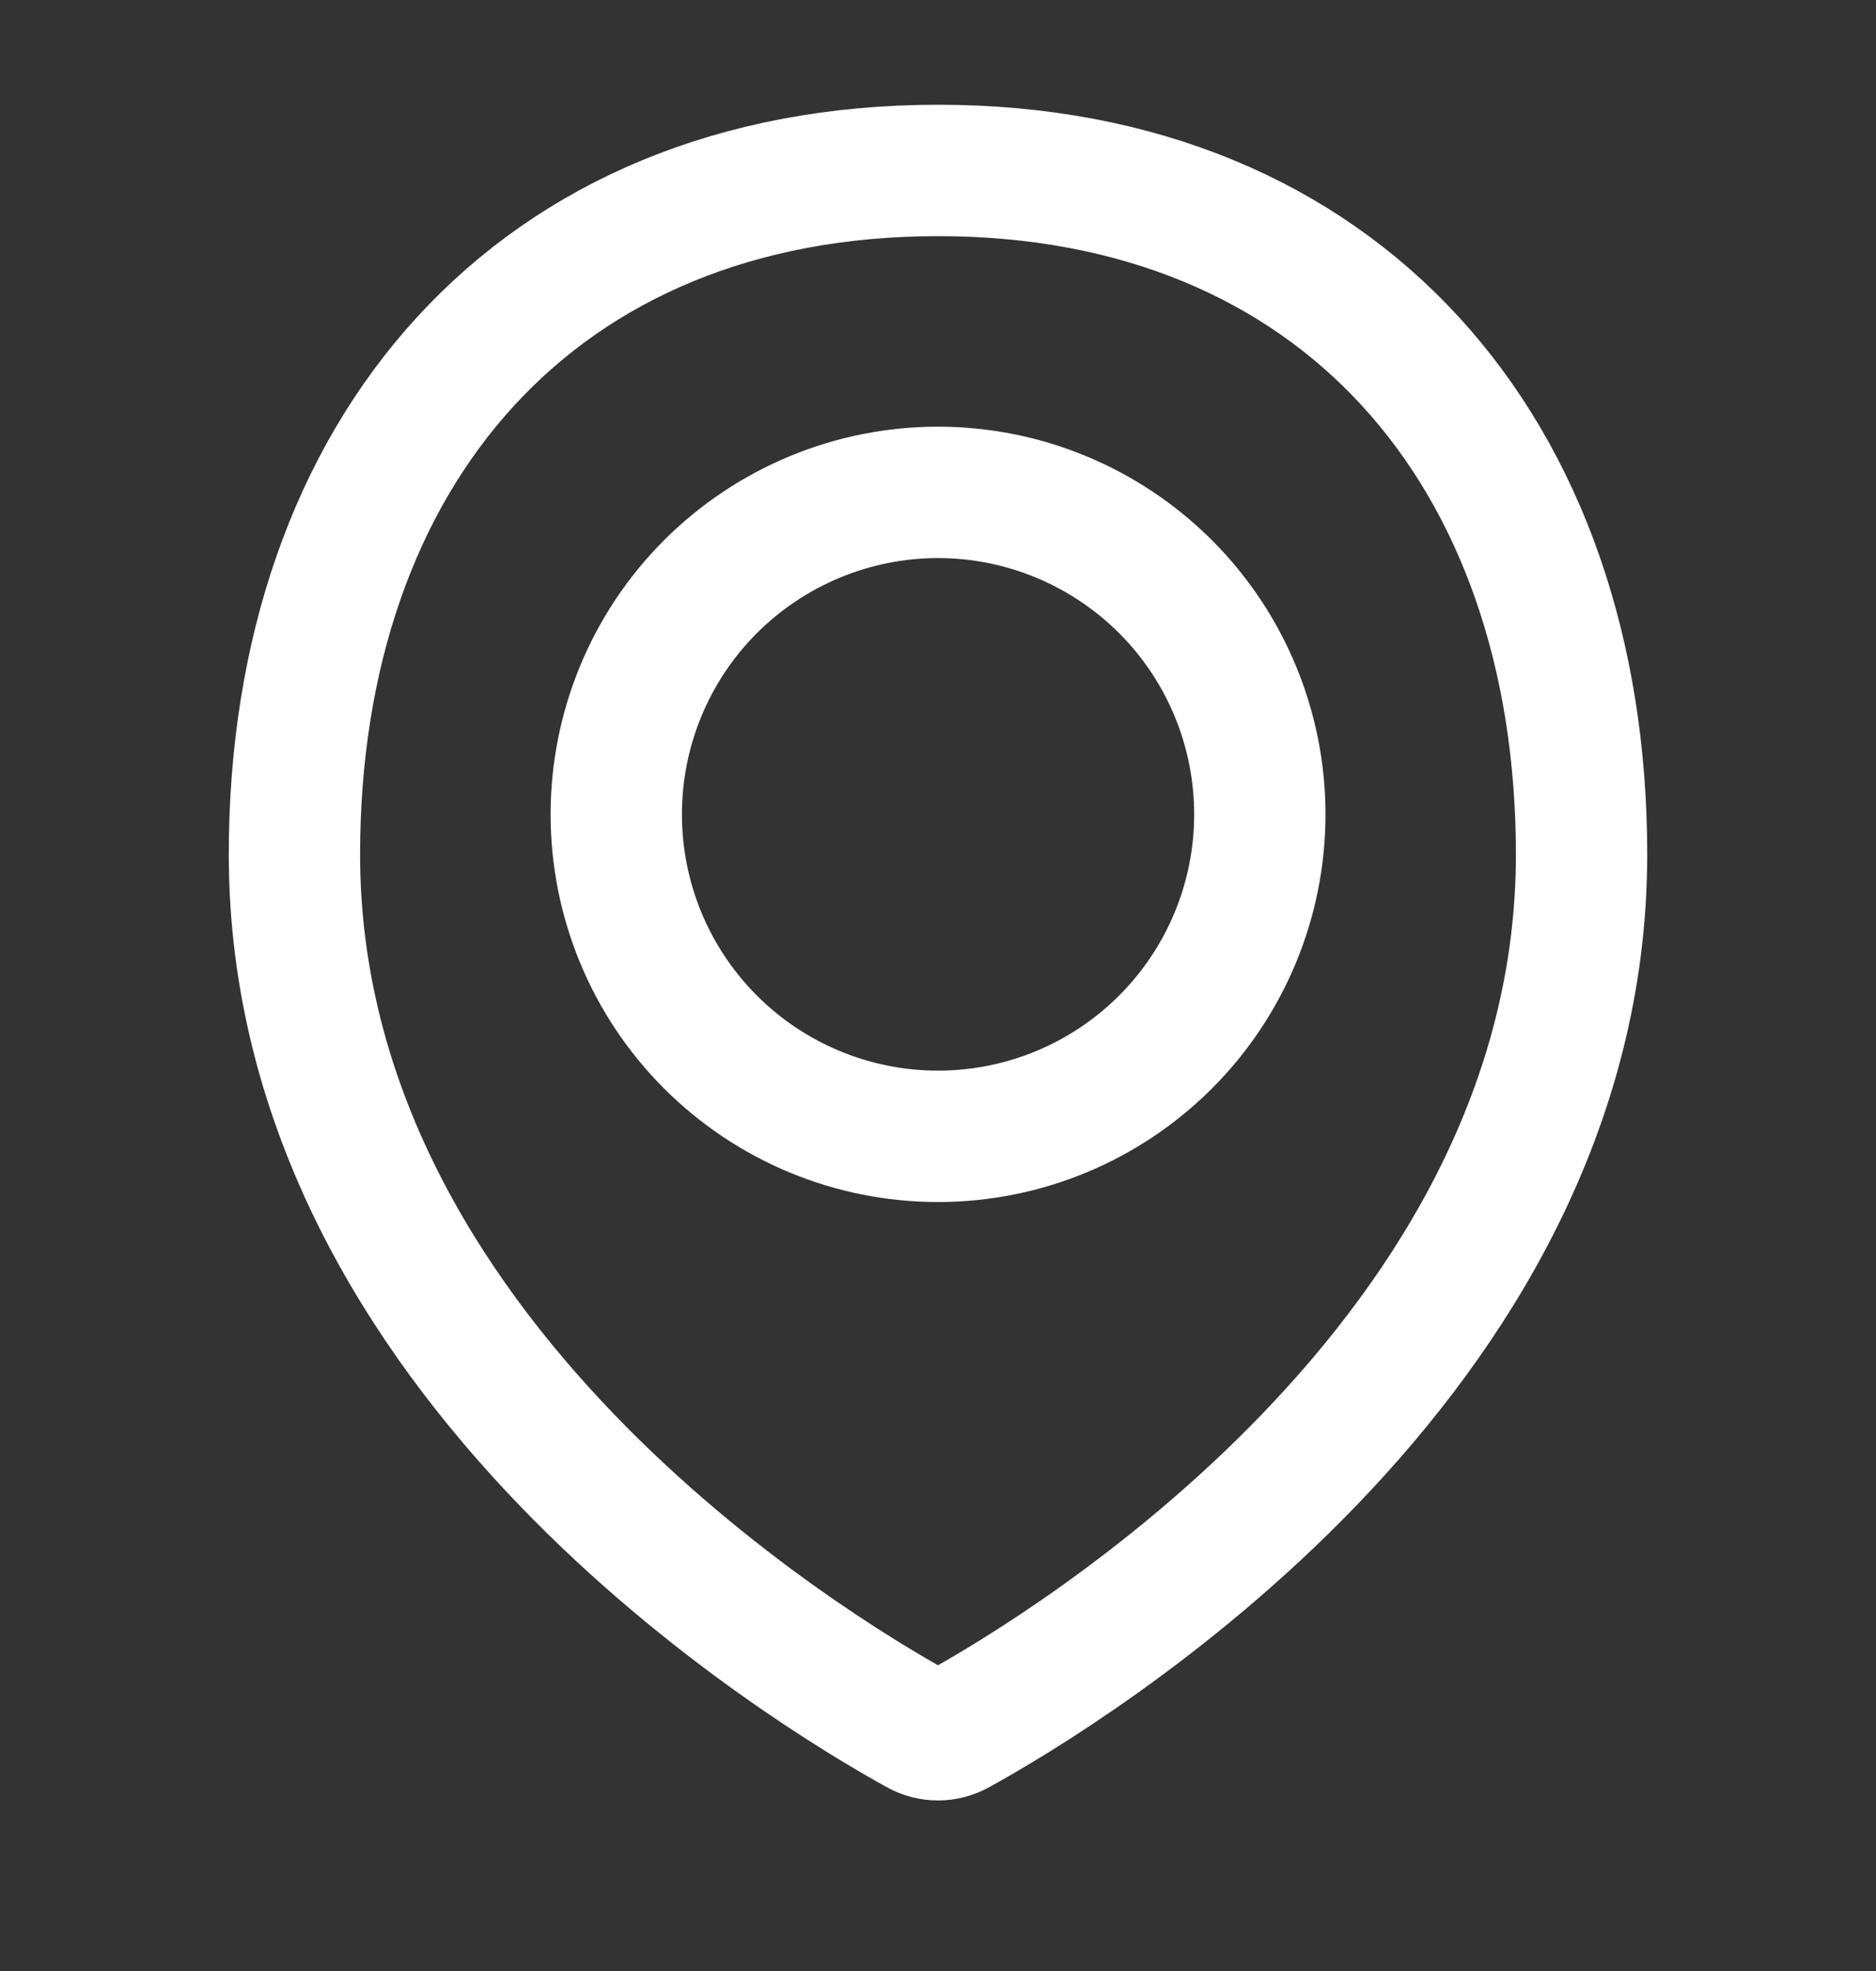 <svg width="20" height="21" viewBox="0 0 20 21" fill="none" xmlns="http://www.w3.org/2000/svg">
<rect x="0" y="0" width="20" height="21" fill="#333333" stroke="none"/>
<g id="Line Rounded/Mark">
<g id="Mark">
<path id="Vector" d="M16.861 9.105C16.861 14.484 11.352 17.798 10.207 18.429C10.143 18.464 10.072 18.483 10 18.483C9.927 18.483 9.856 18.464 9.793 18.429C8.647 17.798 3.139 14.484 3.139 9.105C3.139 4.817 5.712 1.816 10 1.816C14.288 1.816 16.861 4.817 16.861 9.105Z" stroke="white" stroke-width="1.4" stroke-linecap="round" stroke-linejoin="round"/>
<path id="Vector_2" d="M6.57 8.677C6.57 9.587 6.931 10.459 7.574 11.102C8.218 11.746 9.09 12.107 10 12.107C10.91 12.107 11.782 11.746 12.426 11.102C13.069 10.459 13.431 9.587 13.431 8.677C13.431 7.767 13.069 6.894 12.426 6.251C11.782 5.608 10.91 5.246 10 5.246C9.09 5.246 8.218 5.608 7.574 6.251C6.931 6.894 6.57 7.767 6.57 8.677V8.677Z" stroke="white" stroke-width="1.4" stroke-linecap="round" stroke-linejoin="round"/>
</g>
</g>
</svg>
